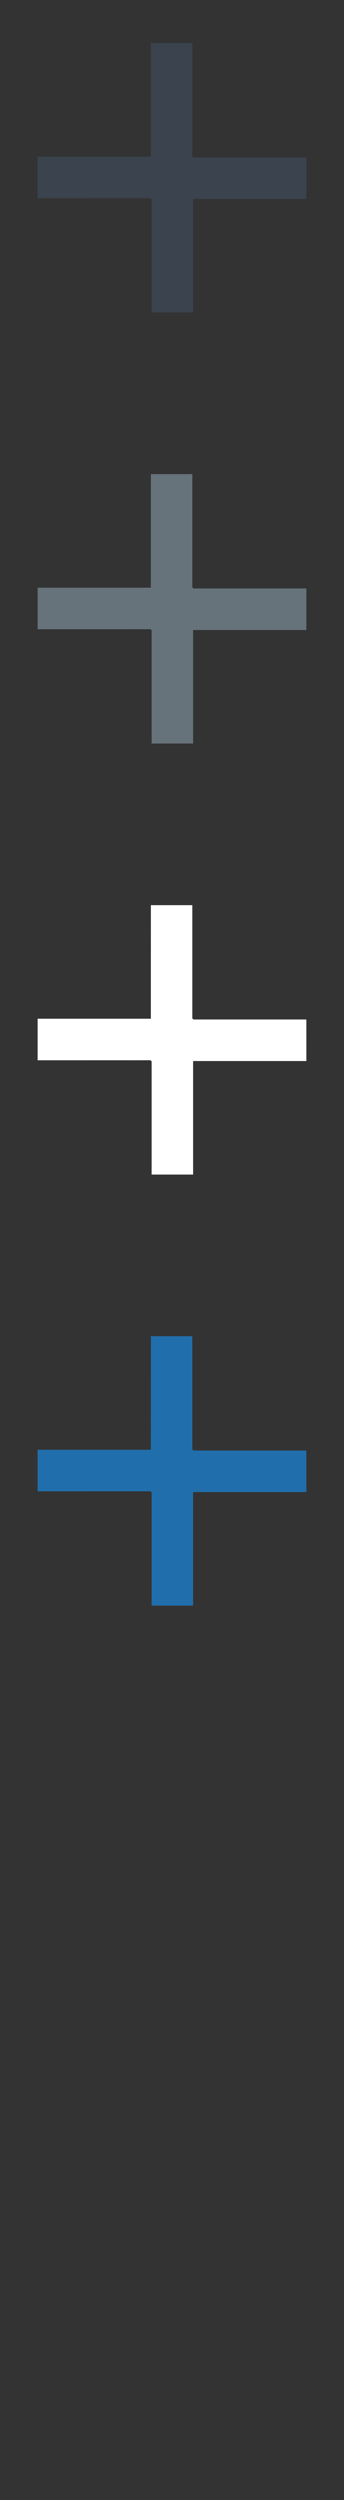<?xml version="1.0" encoding="UTF-8" standalone="no"?>
<svg width="32px" height="232px" viewBox="0 0 32 232" version="1.1" xmlns="http://www.w3.org/2000/svg" xmlns:xlink="http://www.w3.org/1999/xlink" xmlns:sketch="http://www.bohemiancoding.com/sketch/ns">
    <rect x="0" y="0" width="32" height="232" fill="#333333" stroke="none"/>
    <title>add</title>
    <description>Created with Sketch (http://www.bohemiancoding.com/sketch)</description>
    <defs></defs>
    <g id="Actions" stroke="none" stroke-width="1" fill="none" fill-rule="evenodd" sketch:type="MSPage">
        <path d="M17.963,134.537 L17.89,134.537 L17.89,124 L14.035,124 L14.033,134.537 L3.5,134.537 L3.5,138.394 L14.035,138.392 L14.035,138.464 L14.105,138.464 L14.105,149 L17.963,149 L17.963,138.464 L28.5,138.464 L28.498,134.609 L17.963,134.609 L17.963,134.537" id="add--lp-blue" fill="#206FAC" sketch:type="MSShapeGroup"></path>
        <path d="M17.963,94.537 L17.89,94.537 L17.89,84 L14.035,84 L14.033,94.537 L3.5,94.537 L3.5,98.394 L14.035,98.392 L14.035,98.464 L14.105,98.464 L14.105,109 L17.963,109 L17.963,98.464 L28.5,98.464 L28.498,94.609 L17.963,94.609 L17.963,94.537" id="add--white" fill="#FFFFFF" sketch:type="MSShapeGroup"></path>
        <path d="M17.963,54.537 L17.89,54.537 L17.89,44 L14.035,44 L14.033,54.537 L3.5,54.537 L3.5,58.394 L14.035,58.392 L14.035,58.464 L14.105,58.464 L14.105,69 L17.963,69 L17.963,58.464 L28.5,58.464 L28.498,54.609 L17.963,54.609 L17.963,54.537" id="add--body-grey" fill="#67737B" sketch:type="MSShapeGroup"></path>
        <path d="M17.963,14.537 L17.89,14.537 L17.89,4 L14.035,4 L14.033,14.537 L3.5,14.537 L3.5,18.394 L14.035,18.392 L14.035,18.464 L14.105,18.464 L14.105,29 L17.963,29 L17.963,18.464 L28.5,18.464 L28.498,14.609 L17.963,14.609 L17.963,14.537" id="add--title-grey" fill="#3A434E" sketch:type="MSShapeGroup"></path>
    </g>
</svg>